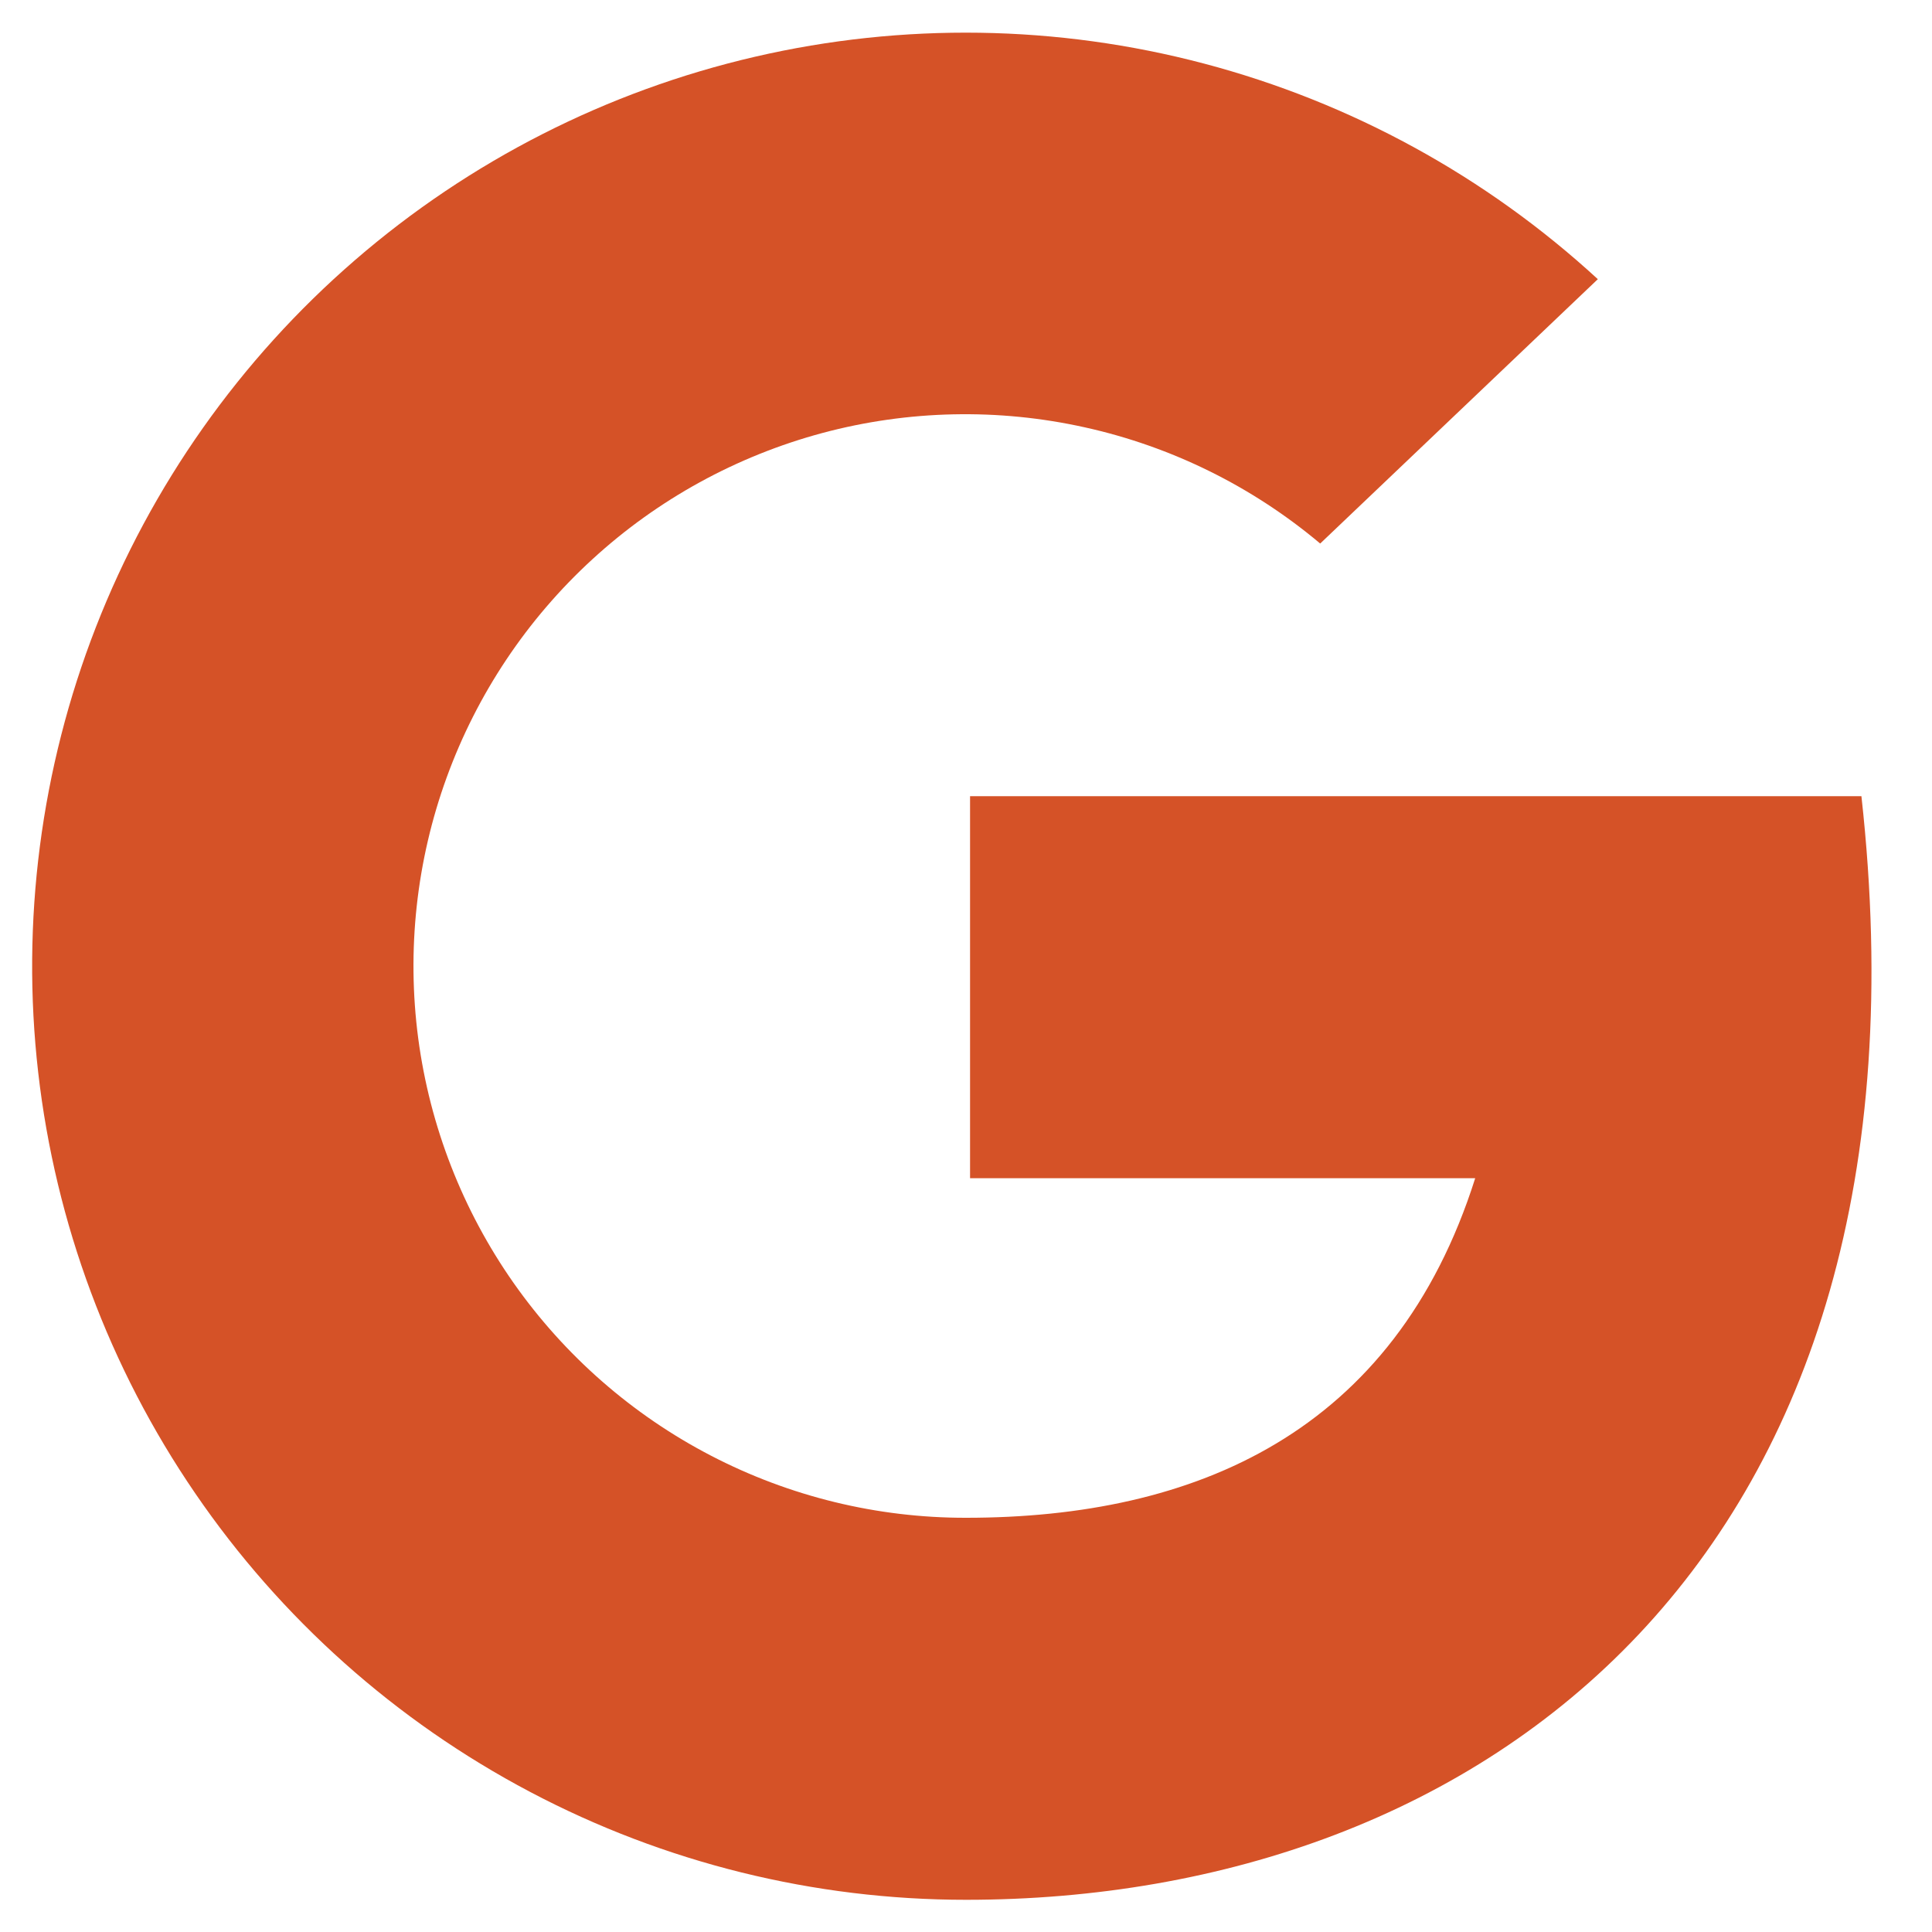 <svg width="30" height="30" viewBox="0 0 30 30" fill="none" xmlns="http://www.w3.org/2000/svg">
<path d="M28.904 12.363H15.063V18.295H22.907C21.654 22.25 18.557 23.568 15 23.568C13.622 23.57 12.264 23.239 11.041 22.604C9.817 21.969 8.766 21.048 7.974 19.92C7.183 18.792 6.675 17.489 6.494 16.123C6.314 14.757 6.465 13.367 6.936 12.072C7.407 10.777 8.183 9.615 9.199 8.684C10.215 7.752 11.441 7.08 12.772 6.723C14.103 6.367 15.501 6.337 16.846 6.636C18.192 6.934 19.445 7.553 20.5 8.44L24.811 4.335C23.075 2.738 20.976 1.589 18.695 0.987C16.415 0.385 14.021 0.349 11.724 0.881C9.426 1.413 7.293 2.498 5.509 4.042C3.726 5.585 2.346 7.54 1.489 9.738C0.633 11.935 0.325 14.309 0.593 16.652C0.861 18.995 1.697 21.238 3.029 23.185C4.36 25.132 6.146 26.725 8.232 27.825C10.318 28.926 12.641 29.5 15 29.5C22.995 29.5 30.222 24.227 28.904 12.363Z" fill="#D55227"/>
</svg>
